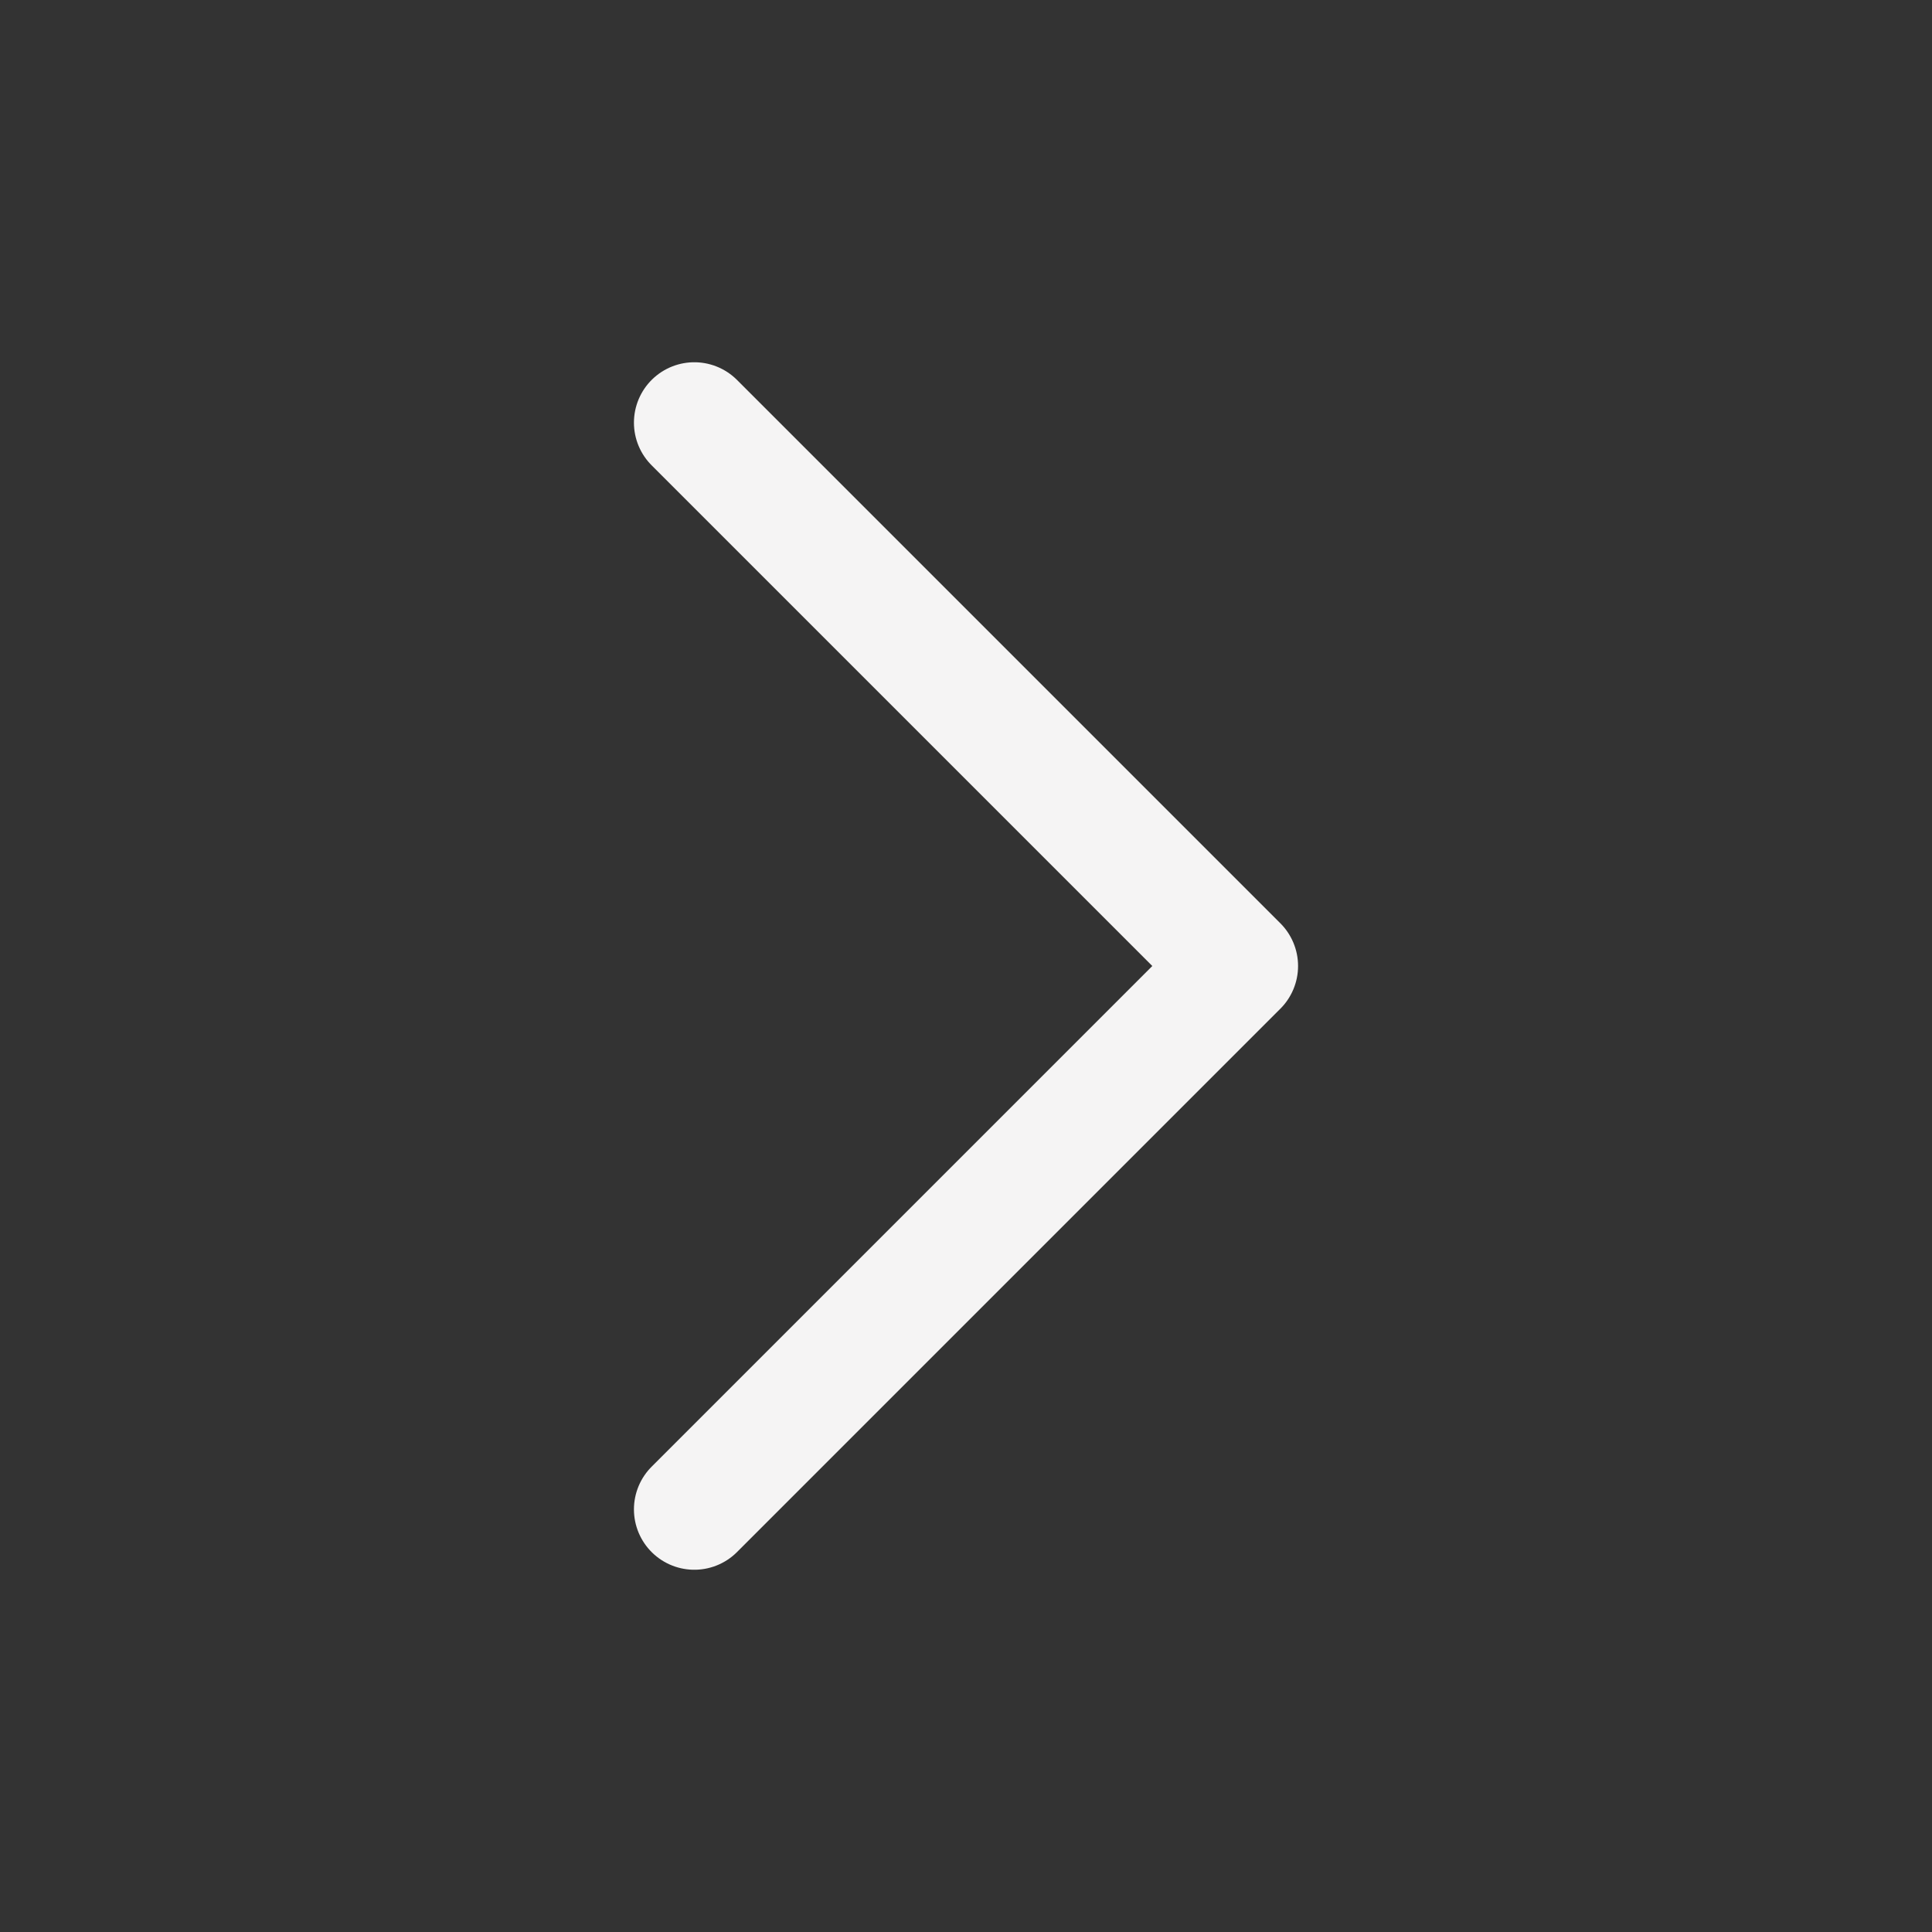 <svg width="46" height="46" fill="none" stroke="#f5f4f4" stroke-linecap="round" stroke-linejoin="round" stroke-width="1.5" viewBox="0 0 24 24" xmlns="http://www.w3.org/2000/svg">
  <rect x="0" y="0" width="24" height="24" fill="#333333" stroke="none"/>
  <path d="m8.625 5.25 6.75 6.75-6.75 6.75"></path>
</svg>